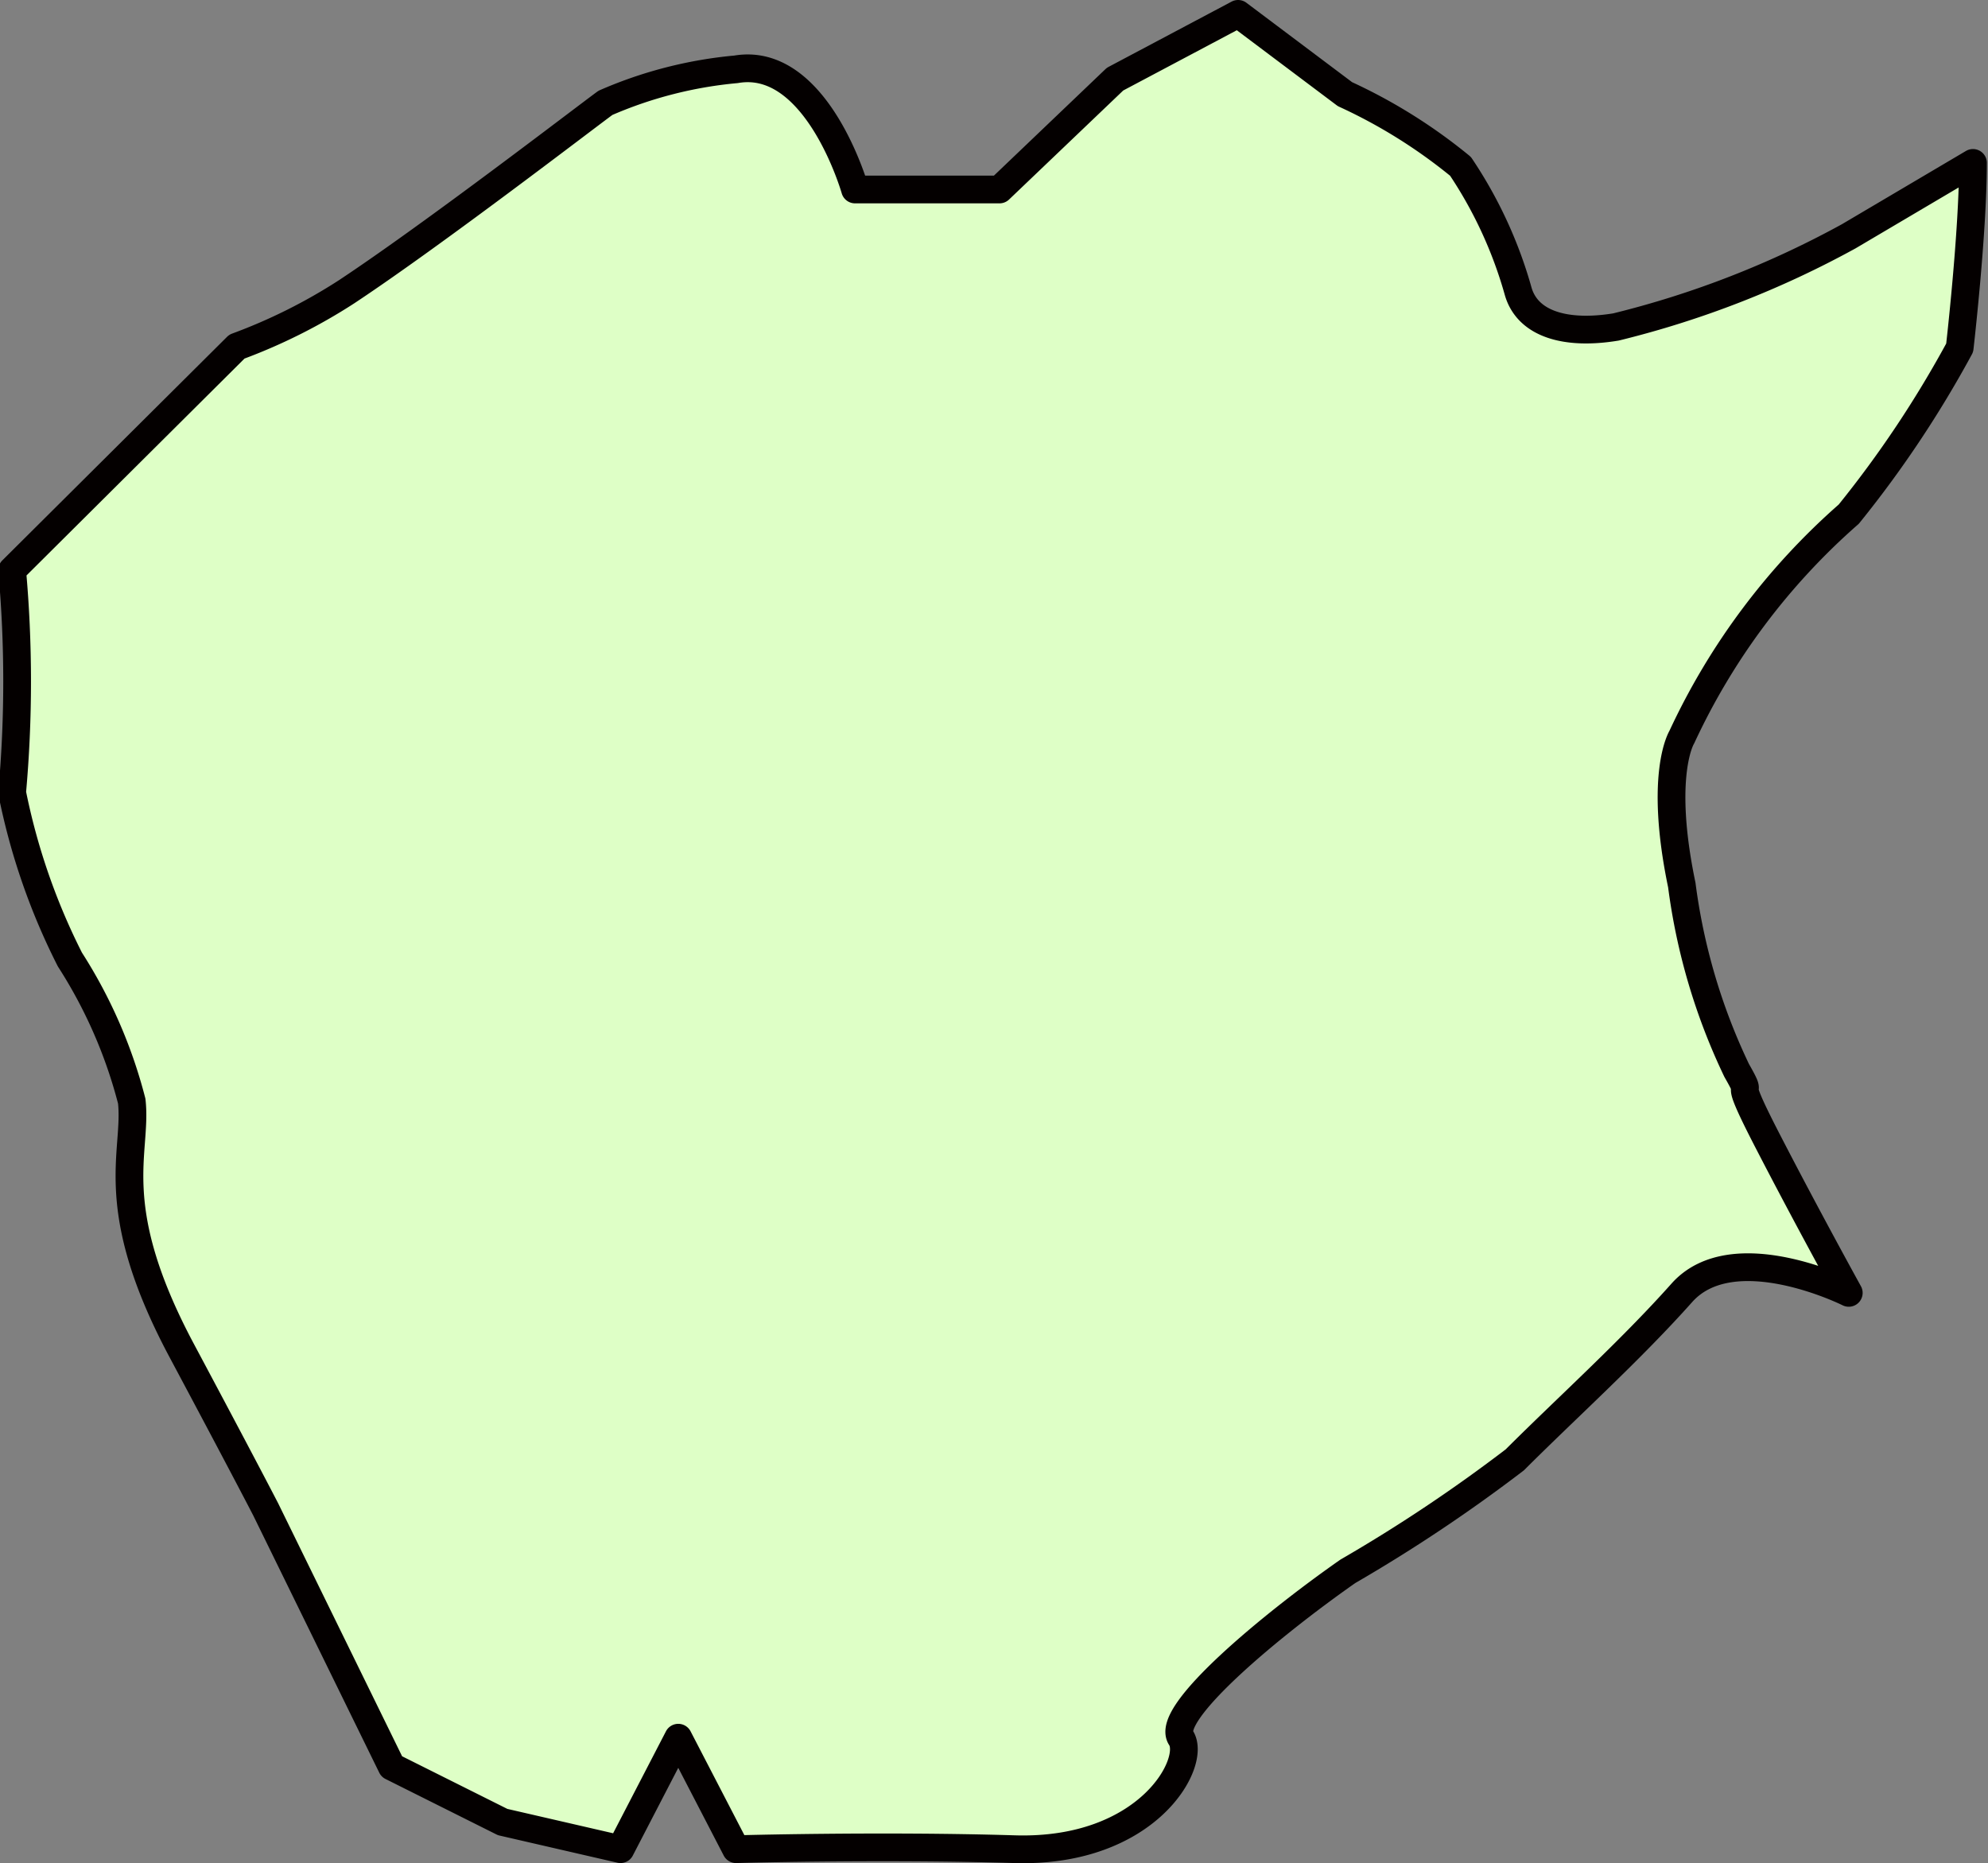 <svg xmlns="http://www.w3.org/2000/svg" viewBox="0 0 34.41 32.25"><rect x="0" y="0" width="34.41" height="32.25" fill="#808080" stroke="none"/><defs><style>.cls-1{fill:#deffc6;stroke:#040000;stroke-linecap:round;stroke-linejoin:round;stroke-width:0.48px;fill-rule:evenodd;}</style></defs><g id="レイヤー_2" data-name="レイヤー 2"><g id="レイヤー_1-2" data-name="レイヤー 1"><path class="cls-1" d="M6.78,30.58,4.6,26.13s-.36-.7-1.47-2.78c-1.32-2.49-.75-3.4-.85-4.29a8.4,8.4,0,0,0-1.07-2.45,11.25,11.25,0,0,1-1-2.89,21.51,21.51,0,0,0,0-3.85L4.1,6A9.59,9.59,0,0,0,6,5.05c1.51-1,4.11-3,4.48-3.27a7.31,7.31,0,0,1,2.26-.58c1.4-.24,2.06,2.08,2.06,2.08H17.3l2-1.91L21.43.24l1.85,1.39a9.2,9.2,0,0,1,2,1.25,7.53,7.53,0,0,1,1,2.17c.17.57.84.75,1.69.61A16.56,16.56,0,0,0,32,4.09l2.15-1.27c0,1.21-.23,3.2-.23,3.2A18.87,18.87,0,0,1,32,8.9a11.64,11.64,0,0,0-2.89,3.86s-.4.64,0,2.56a10.58,10.58,0,0,0,.95,3.21c.36.63-.16-.13.52,1.19S32,22.38,32,22.38s-2-1-2.89,0-2,2-2.89,2.89a27.17,27.17,0,0,1-2.89,1.93c-1.33.93-3.17,2.46-2.89,2.88s-.57,2-2.88,1.93-4.82,0-4.82,0l-1-1.93-1,1.93L8.7,31.54Z"/></g></g></svg>